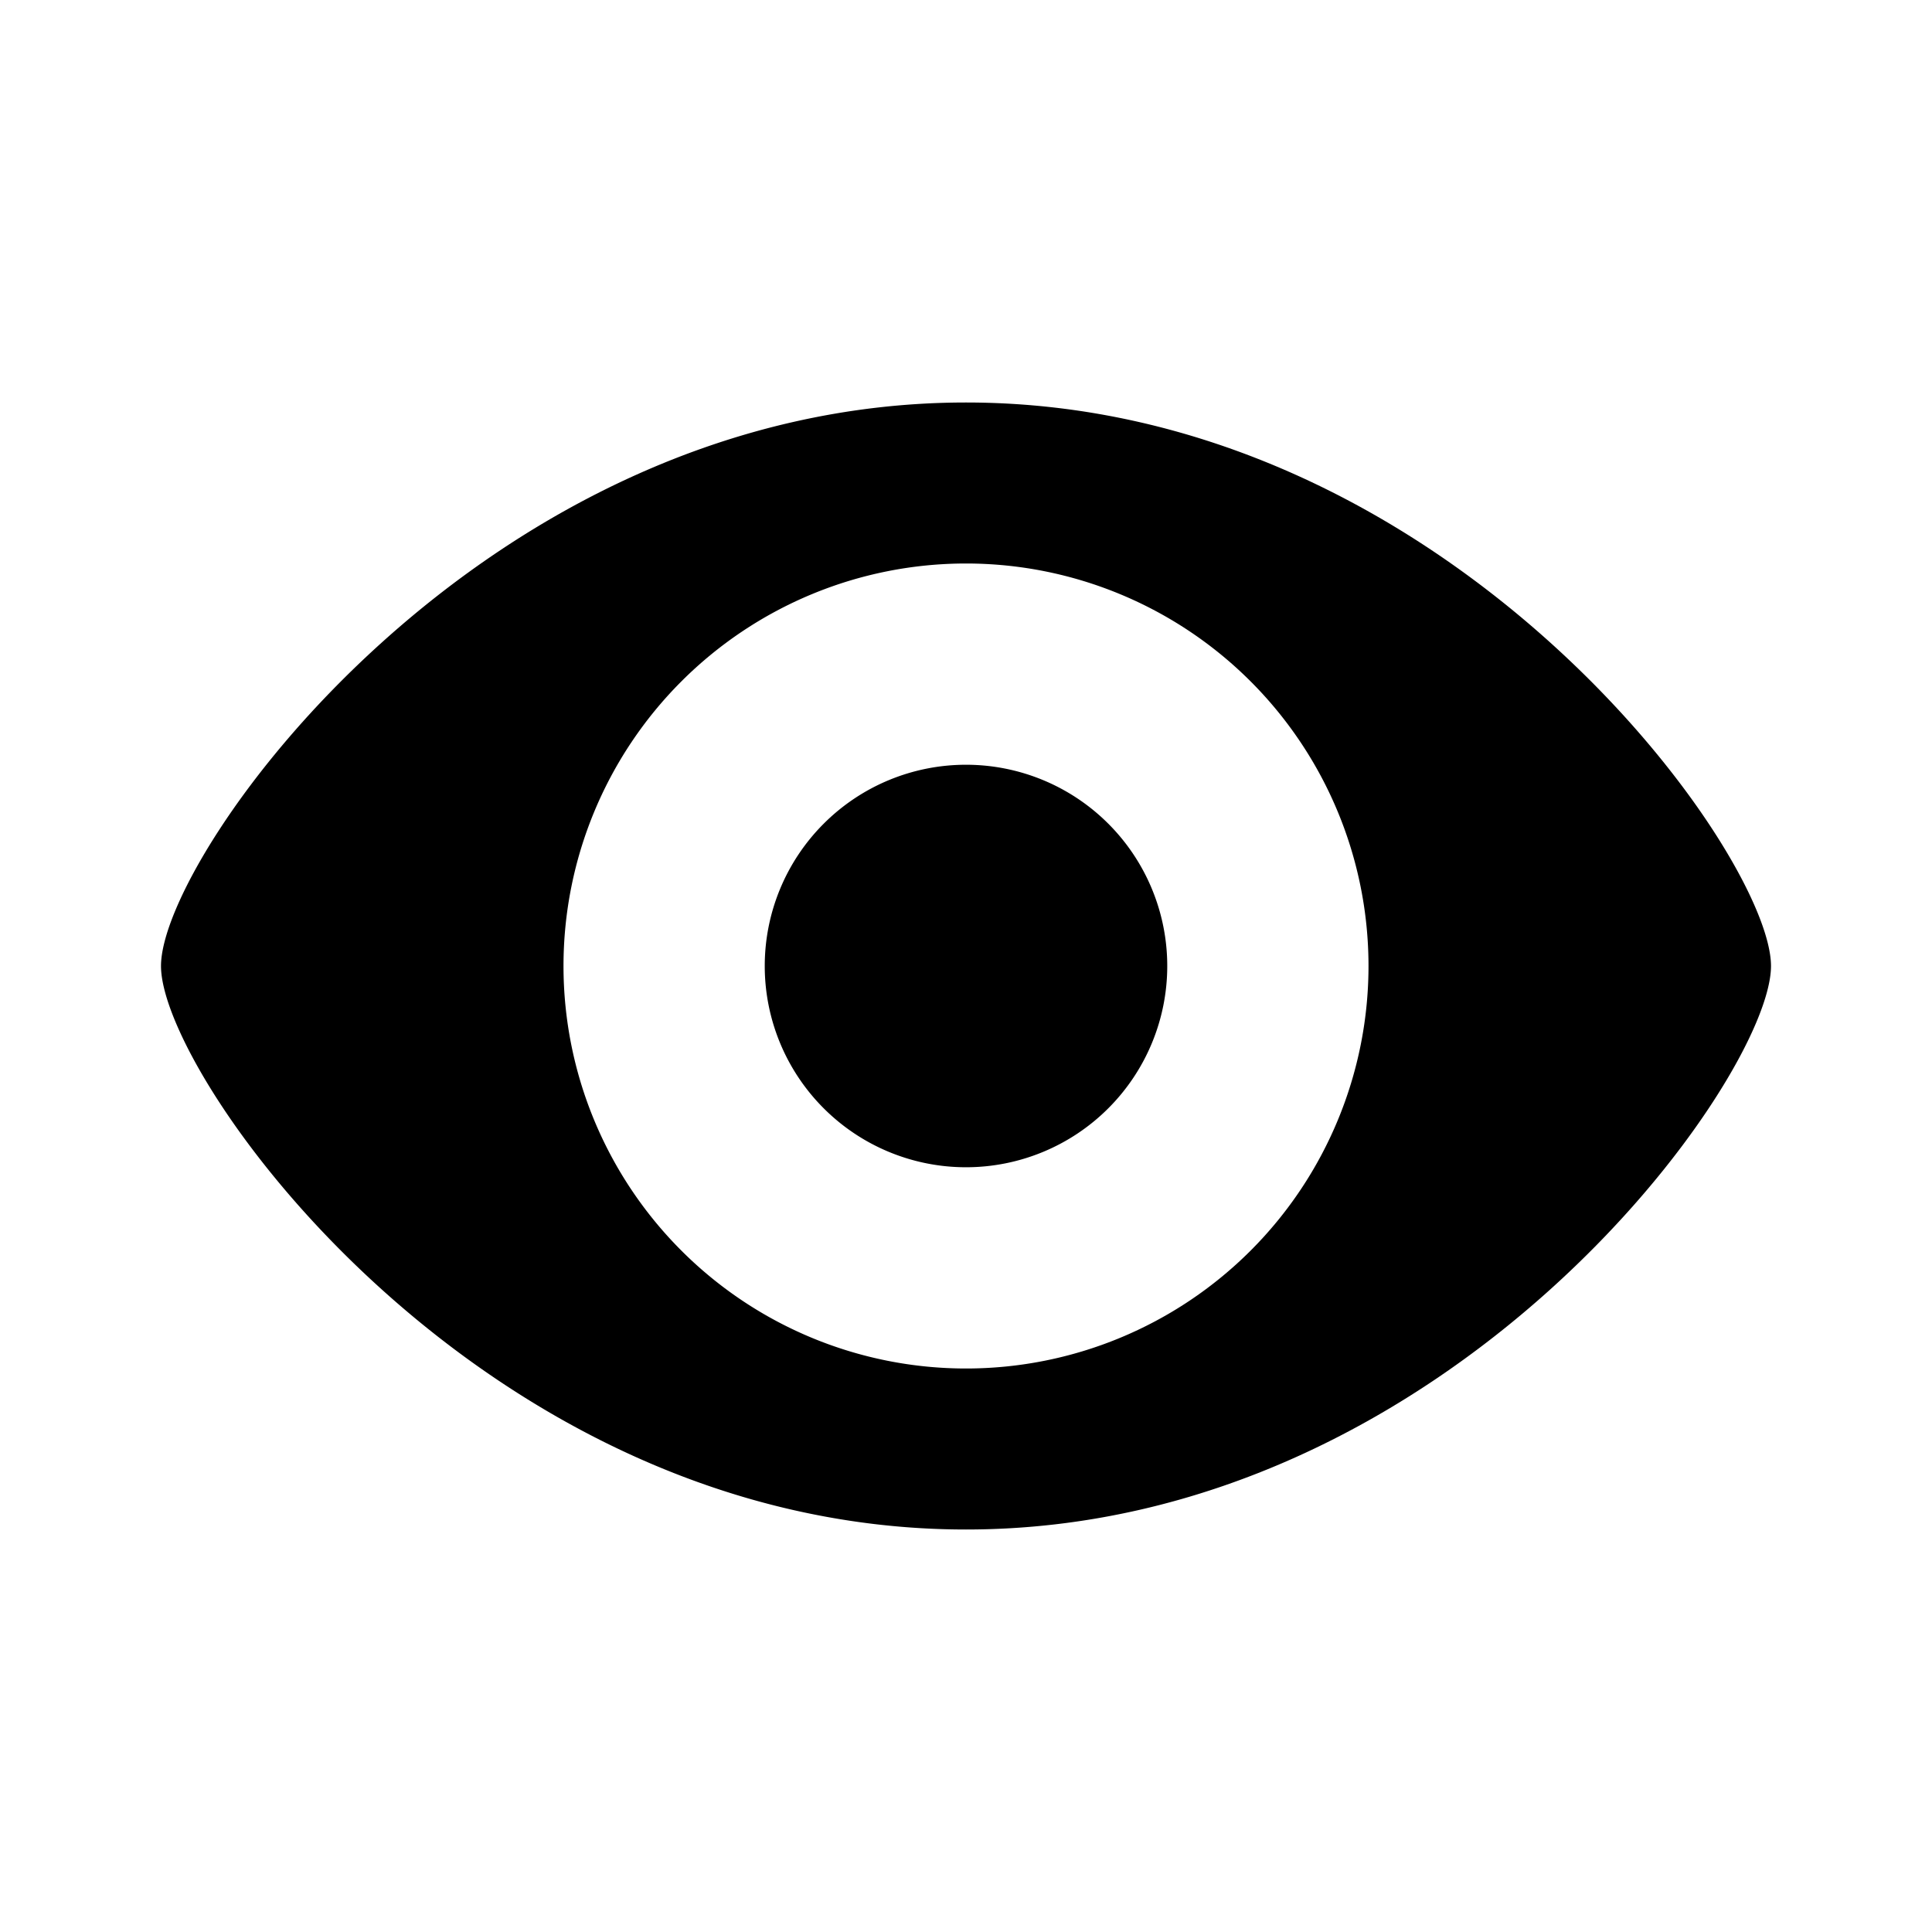 <svg xmlns="http://www.w3.org/2000/svg" width="24" height="24" viewBox="0 0 24 24"><path fill="currentColor" d="M12 19c-6 0-10-5.6-10-7 0-1.4 4-7 10-7s10 5.6 10 7c0 1.4-4 7-10 7zm0-2a5 5 0 1 0 0-10 5 5 0 0 0 0 10zm0-2.5a2.5 2.5 0 1 1 0-5 2.5 2.5 0 0 1 0 5z"/></svg>
